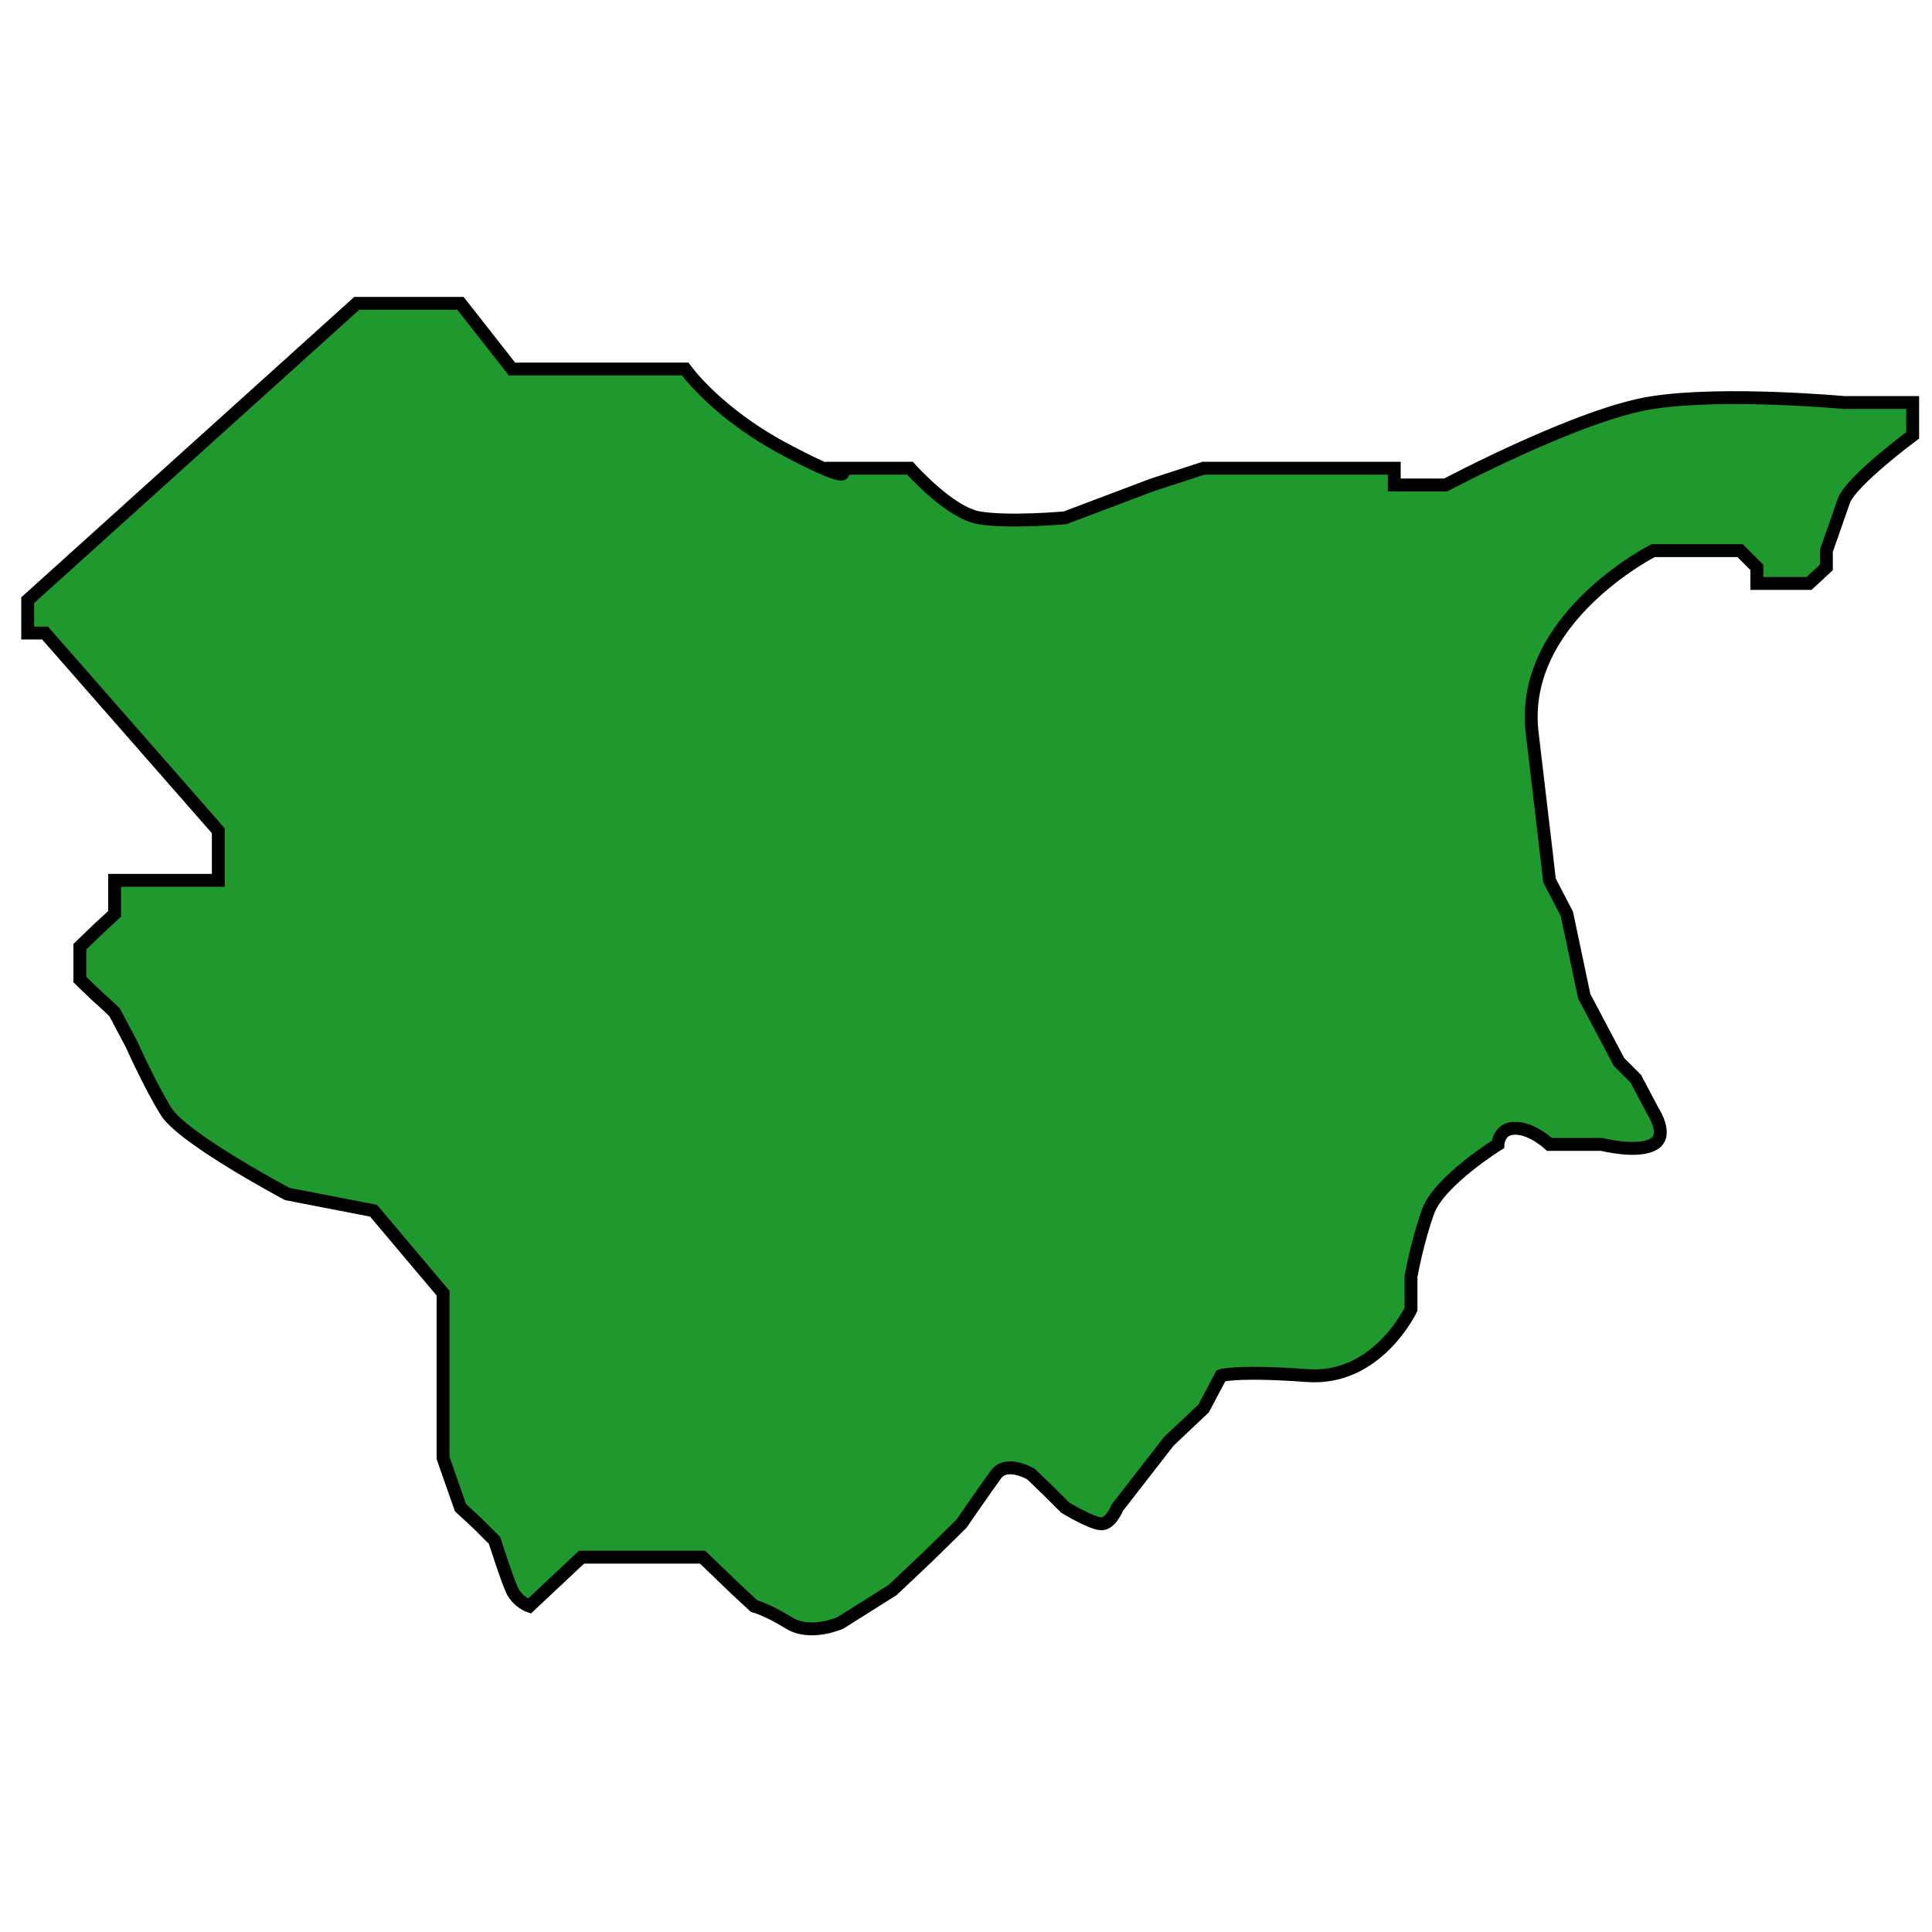 <svg version="1.2" xmlns="http://www.w3.org/2000/svg" viewBox="0 0 300 300" width="300" height="300">
	<title>mapasjp</title>
	<style>
		.s0 { fill: #1f982d;stroke: #000000;stroke-width: 2 } 
	</style>
	<path id="Forma 1" class="s0" d="m4.3 93.2l51.1-46.1h16.1l8 10.2h26.9c0 0 4.9 7 16.1 12.8 11.2 5.9 8 2.6 8 2.6h10.8c0 0 6.1 6.9 10.7 7.7 4.7 0.8 13.4 0 13.4 0l13.5-5.1 8-2.6h8.1 21.5v2.6h8c0 0 21.1-11.2 32.2-12.8 11.1-1.7 29.6 0 29.6 0h2.6 5.4 2.7v5.1c0 0-9.6 7.1-10.7 10.2-1.1 3.2-2.7 7.7-2.7 7.7v2.6l-2.7 2.5h-8.1v-2.5l-2.6-2.6h-10.8-2.7c0 0-20.8 10.5-18.8 28.2 2.1 17.6 2.7 23 2.7 23l2.7 5.2 2.7 12.8 5.4 10.2 2.6 2.6 2.7 5.1c0 0 2.5 3.8 0 5.1-2.5 1.4-8 0-8 0h-5.4-2.7c0 0-2.8-2.6-5.4-2.5-2.5 0-2.6 2.5-2.6 2.5 0 0-9 5.6-10.8 10.3-1.7 4.6-2.7 10.2-2.7 10.2v5.1c0 0-5.2 11.1-16.1 10.3-10.9-0.8-13.4 0-13.4 0l-2.7 5.1-5.4 5.1-8 10.3c0 0-1.1 2.8-2.7 2.5-1.6-0.2-5.4-2.5-5.4-2.5l-2.6-2.6-2.7-2.6c0 0-3.7-2.2-5.4 0-1.7 2.3-5.4 7.7-5.4 7.7l-5.3 5.2-5.4 5.1-8.1 5.1c0 0-4.7 2.1-8 0-3.4-2.1-5.4-2.6-5.4-2.6l-2.7-2.5-2.7-2.6-2.6-2.5h-18.8l-8.1 7.6c0 0-1.8-0.6-2.7-2.5-0.9-2-2.7-7.7-2.7-7.7l-2.6-2.6-2.7-2.5-2.7-7.7v-5.1-5.2-5.1-5.1-5.1l-10.8-12.8-13.4-2.6c0 0-16.2-8.6-18.8-12.8-2.6-4.2-5.3-10.3-5.3-10.3l-2.7-5.1c0 0-1.1-1.1-2.7-2.5-1.6-1.5-2.7-2.6-2.7-2.6v-2.6-2.5l2.7-2.6 2.7-2.5v-5.2h8 5.4 2.7v-2.5-2.6-2.6l-26.9-30.7h-2.7z"/>
</svg>
